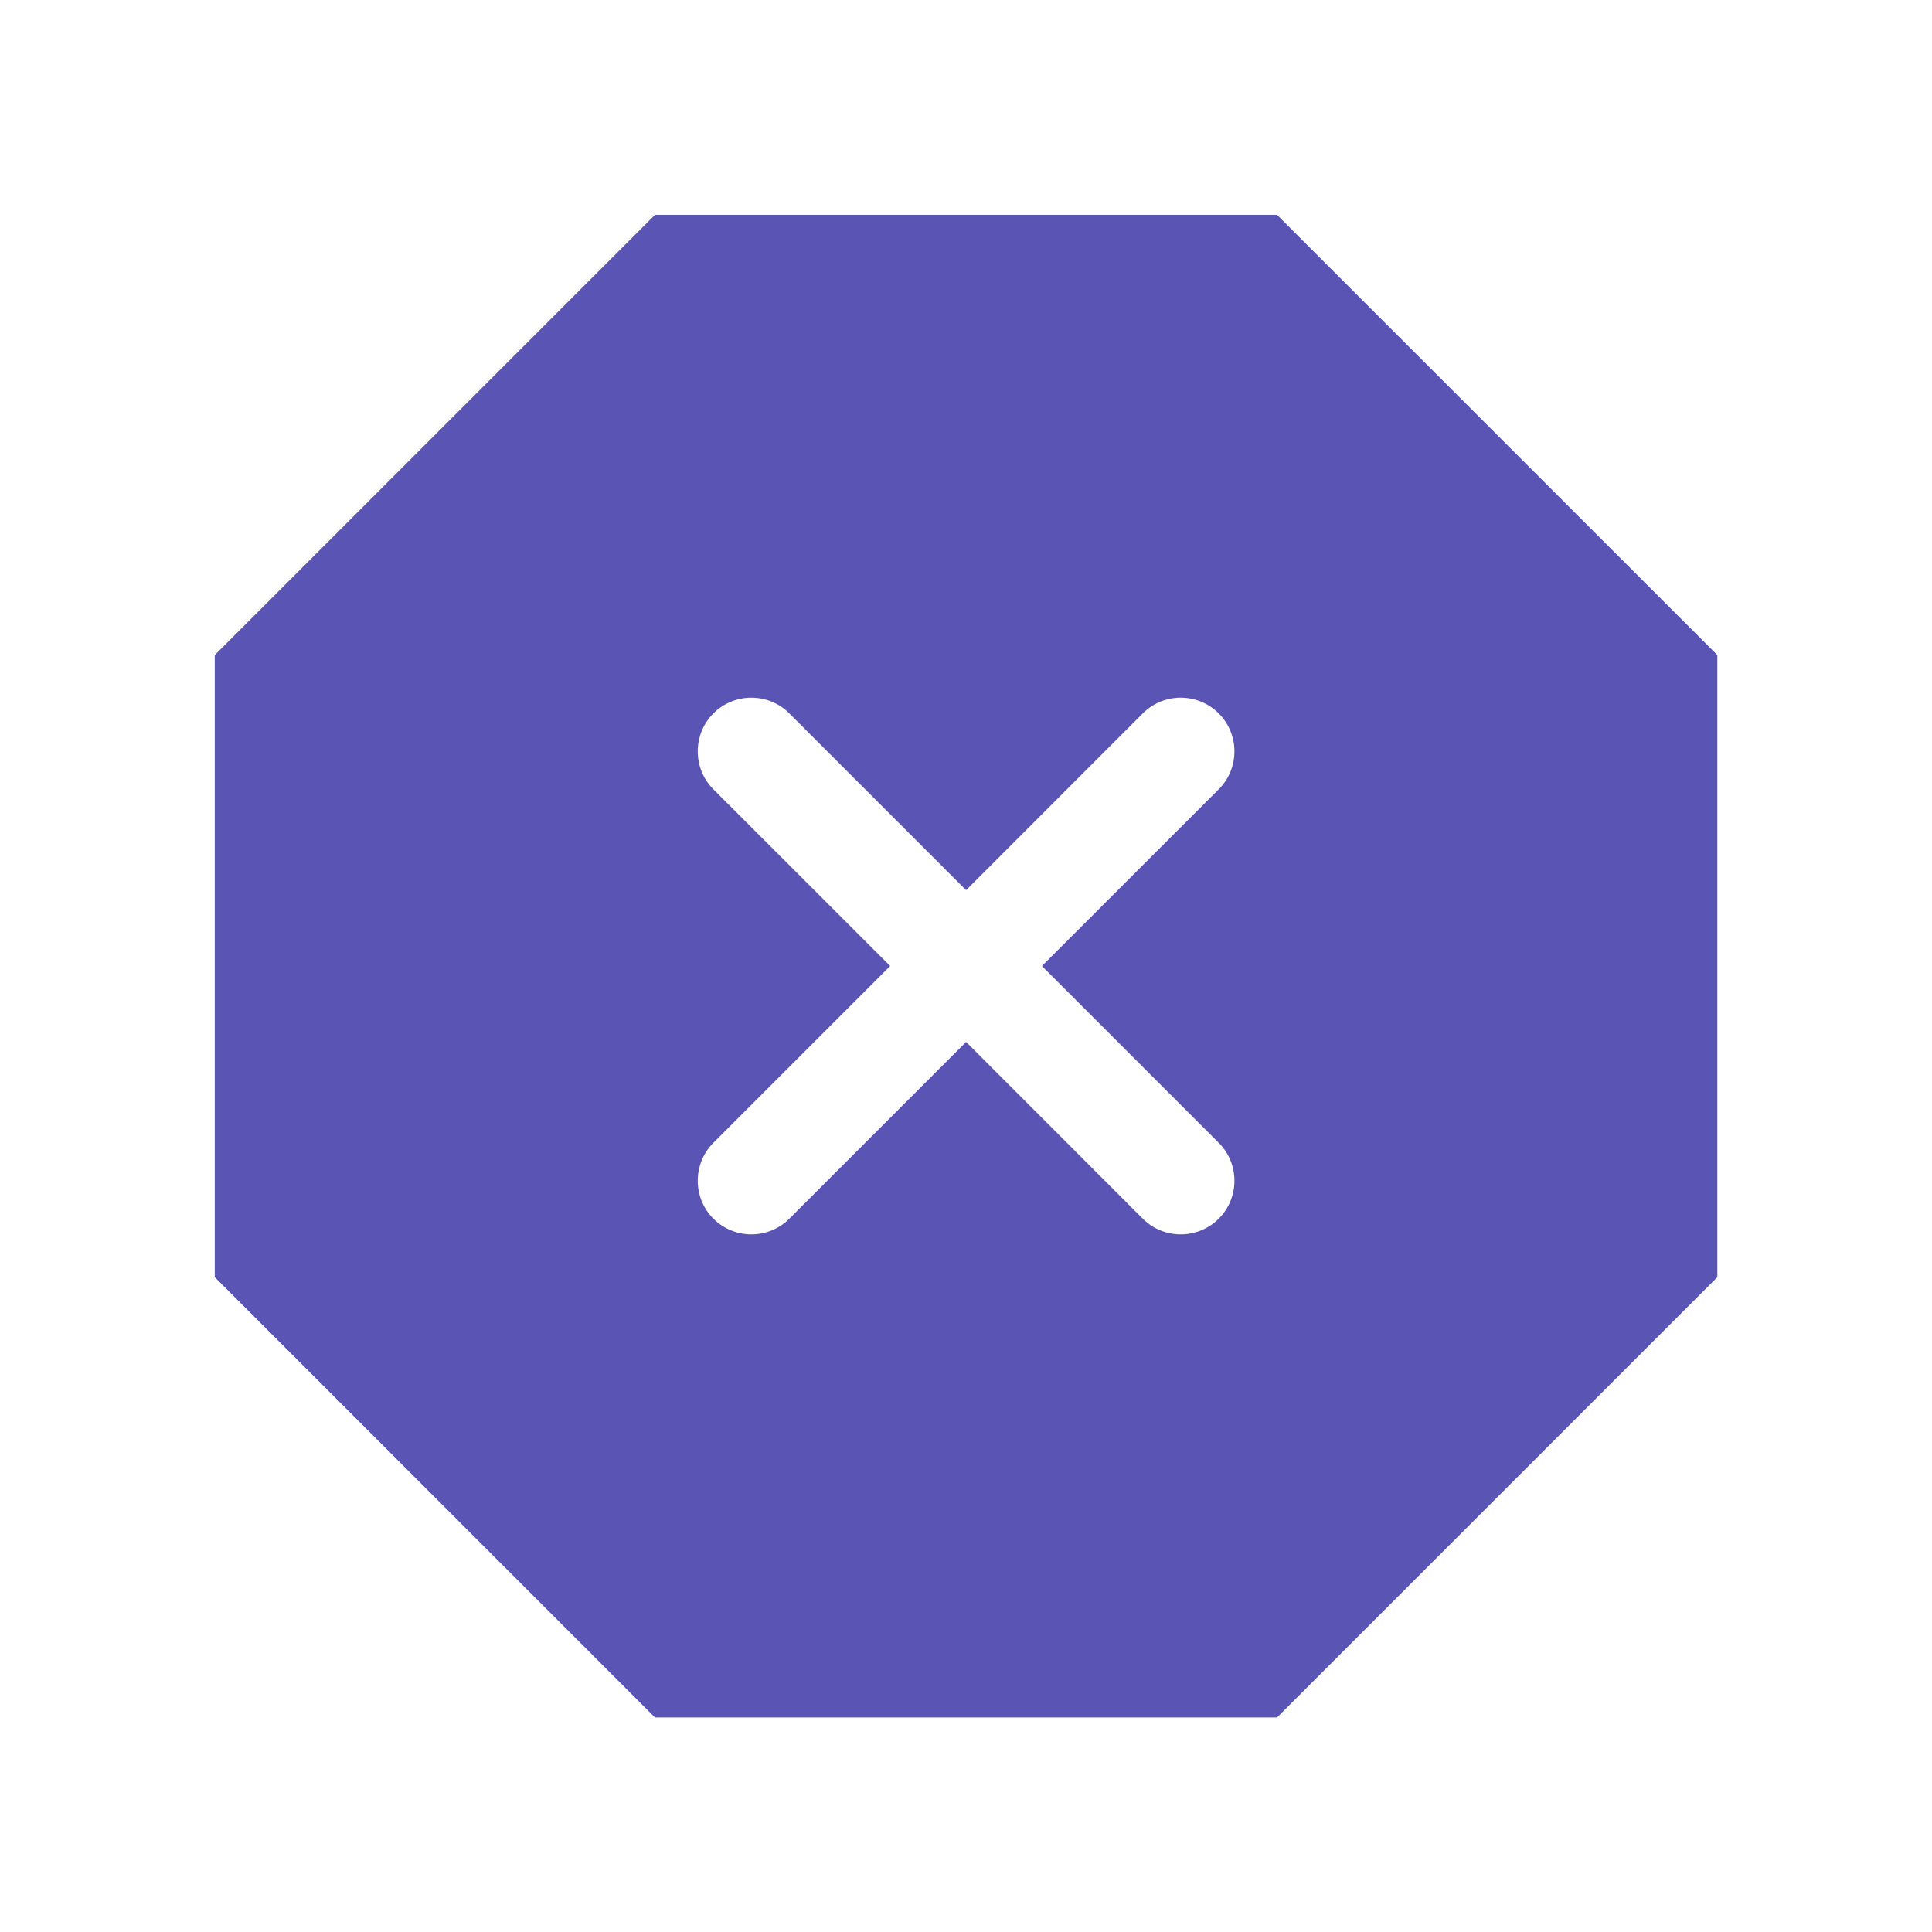 <svg width="20" height="20" viewBox="0 0 20 20" fill="none" xmlns="http://www.w3.org/2000/svg">
<g id="x-octagon">
<g id="Group 15839">
<path id="Subtract" fill-rule="evenodd" clip-rule="evenodd" d="M6.78 2.224H13.22L17.778 6.781V13.221L13.22 17.779H6.78L2.223 13.221V6.781L6.78 2.224ZM12.616 7.385C12.833 7.602 12.833 7.954 12.616 8.171L10.786 10L12.616 11.83C12.833 12.047 12.833 12.399 12.616 12.616C12.399 12.832 12.047 12.832 11.83 12.616L10.001 10.786L8.171 12.616C7.954 12.832 7.602 12.832 7.385 12.616C7.169 12.399 7.169 12.047 7.385 11.83L9.215 10L7.385 8.171C7.169 7.954 7.169 7.602 7.385 7.385C7.602 7.168 7.954 7.168 8.171 7.385L10.001 9.215L11.83 7.385C12.047 7.168 12.399 7.168 12.616 7.385Z" fill="#5A55B5"/>
</g>
</g>
</svg>
